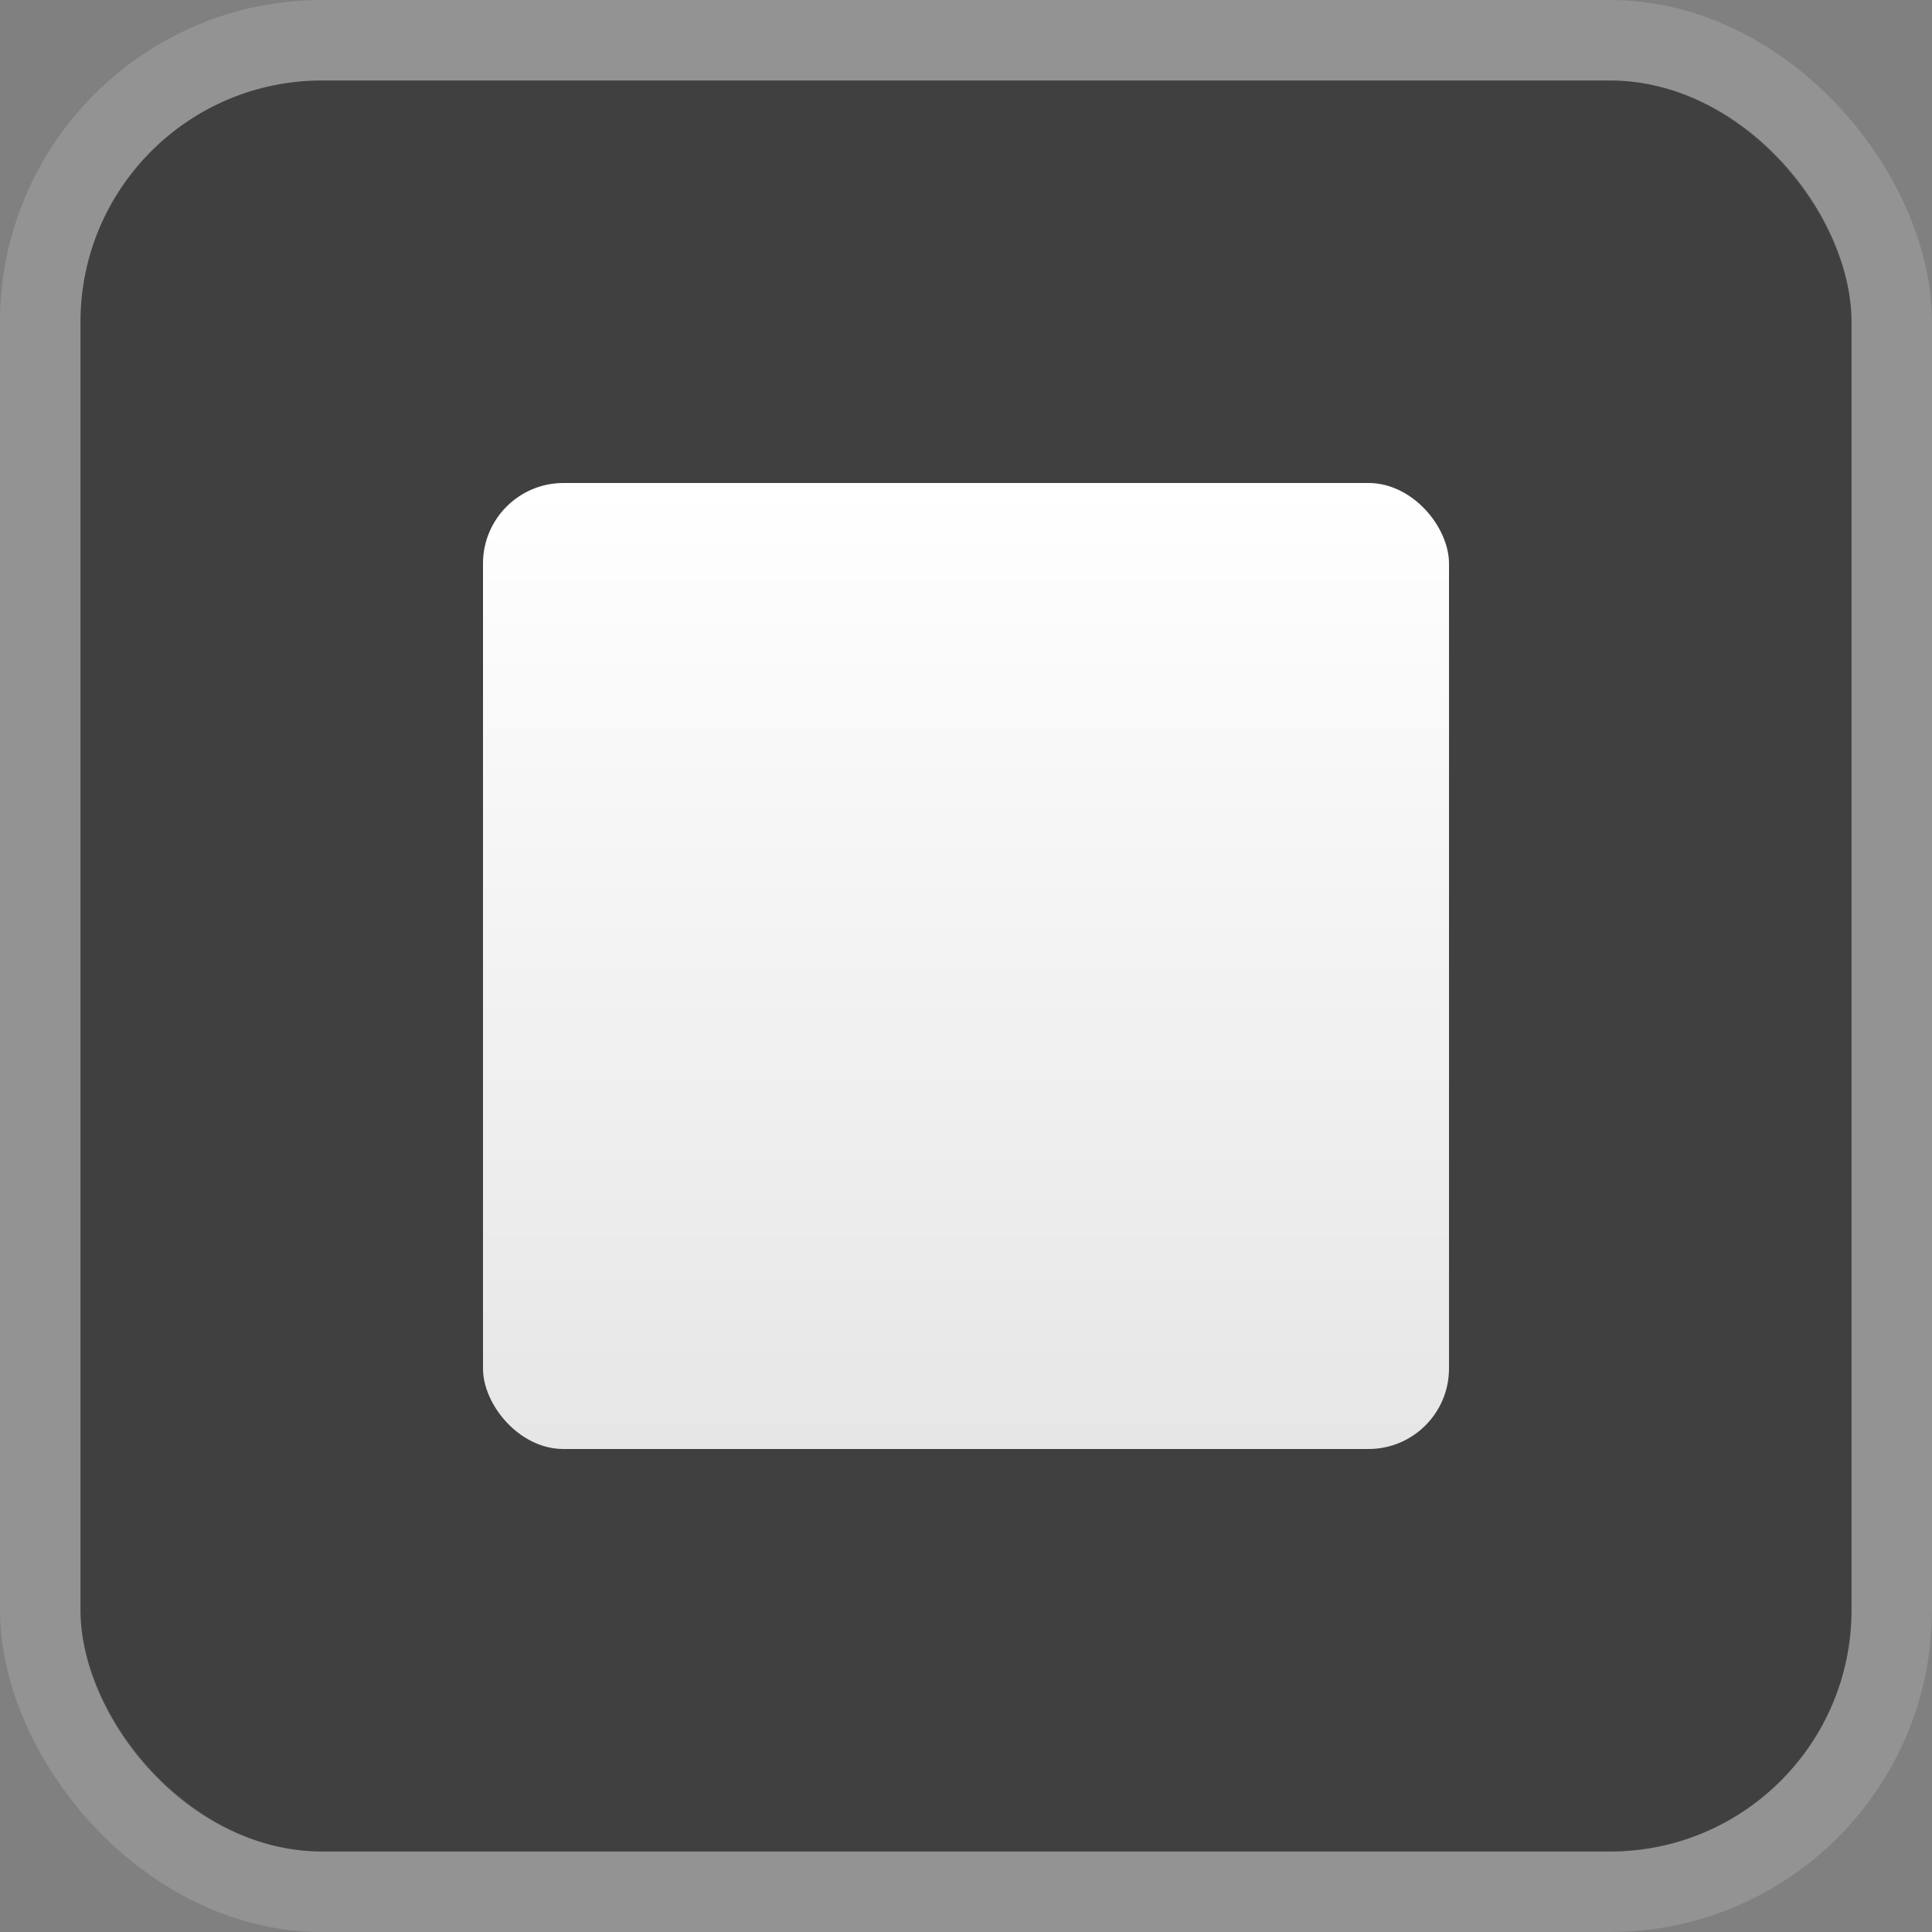 <svg xmlns="http://www.w3.org/2000/svg" width="24" height="24" fill="none" viewBox="0 0 24 24"><rect x="0" y="0" width="24" height="24" fill="#808080" stroke="none"/><rect width="23" height="23" x=".5" y=".5" stroke="#fff" stroke-opacity=".15" rx="3.5"/><rect width="22" height="22" x="1" y="1" fill="#000" fill-opacity=".5" rx="3"/><rect width="12" height="12" x="6" y="6" fill="url(#paint0_linear_1001_177989)" rx="1"/><defs><linearGradient id="paint0_linear_1001_177989" x1="12" x2="12" y1="6" y2="18" gradientUnits="userSpaceOnUse"><stop stop-color="#fff"/><stop offset="1" stop-color="#E6E6E6"/></linearGradient></defs></svg>